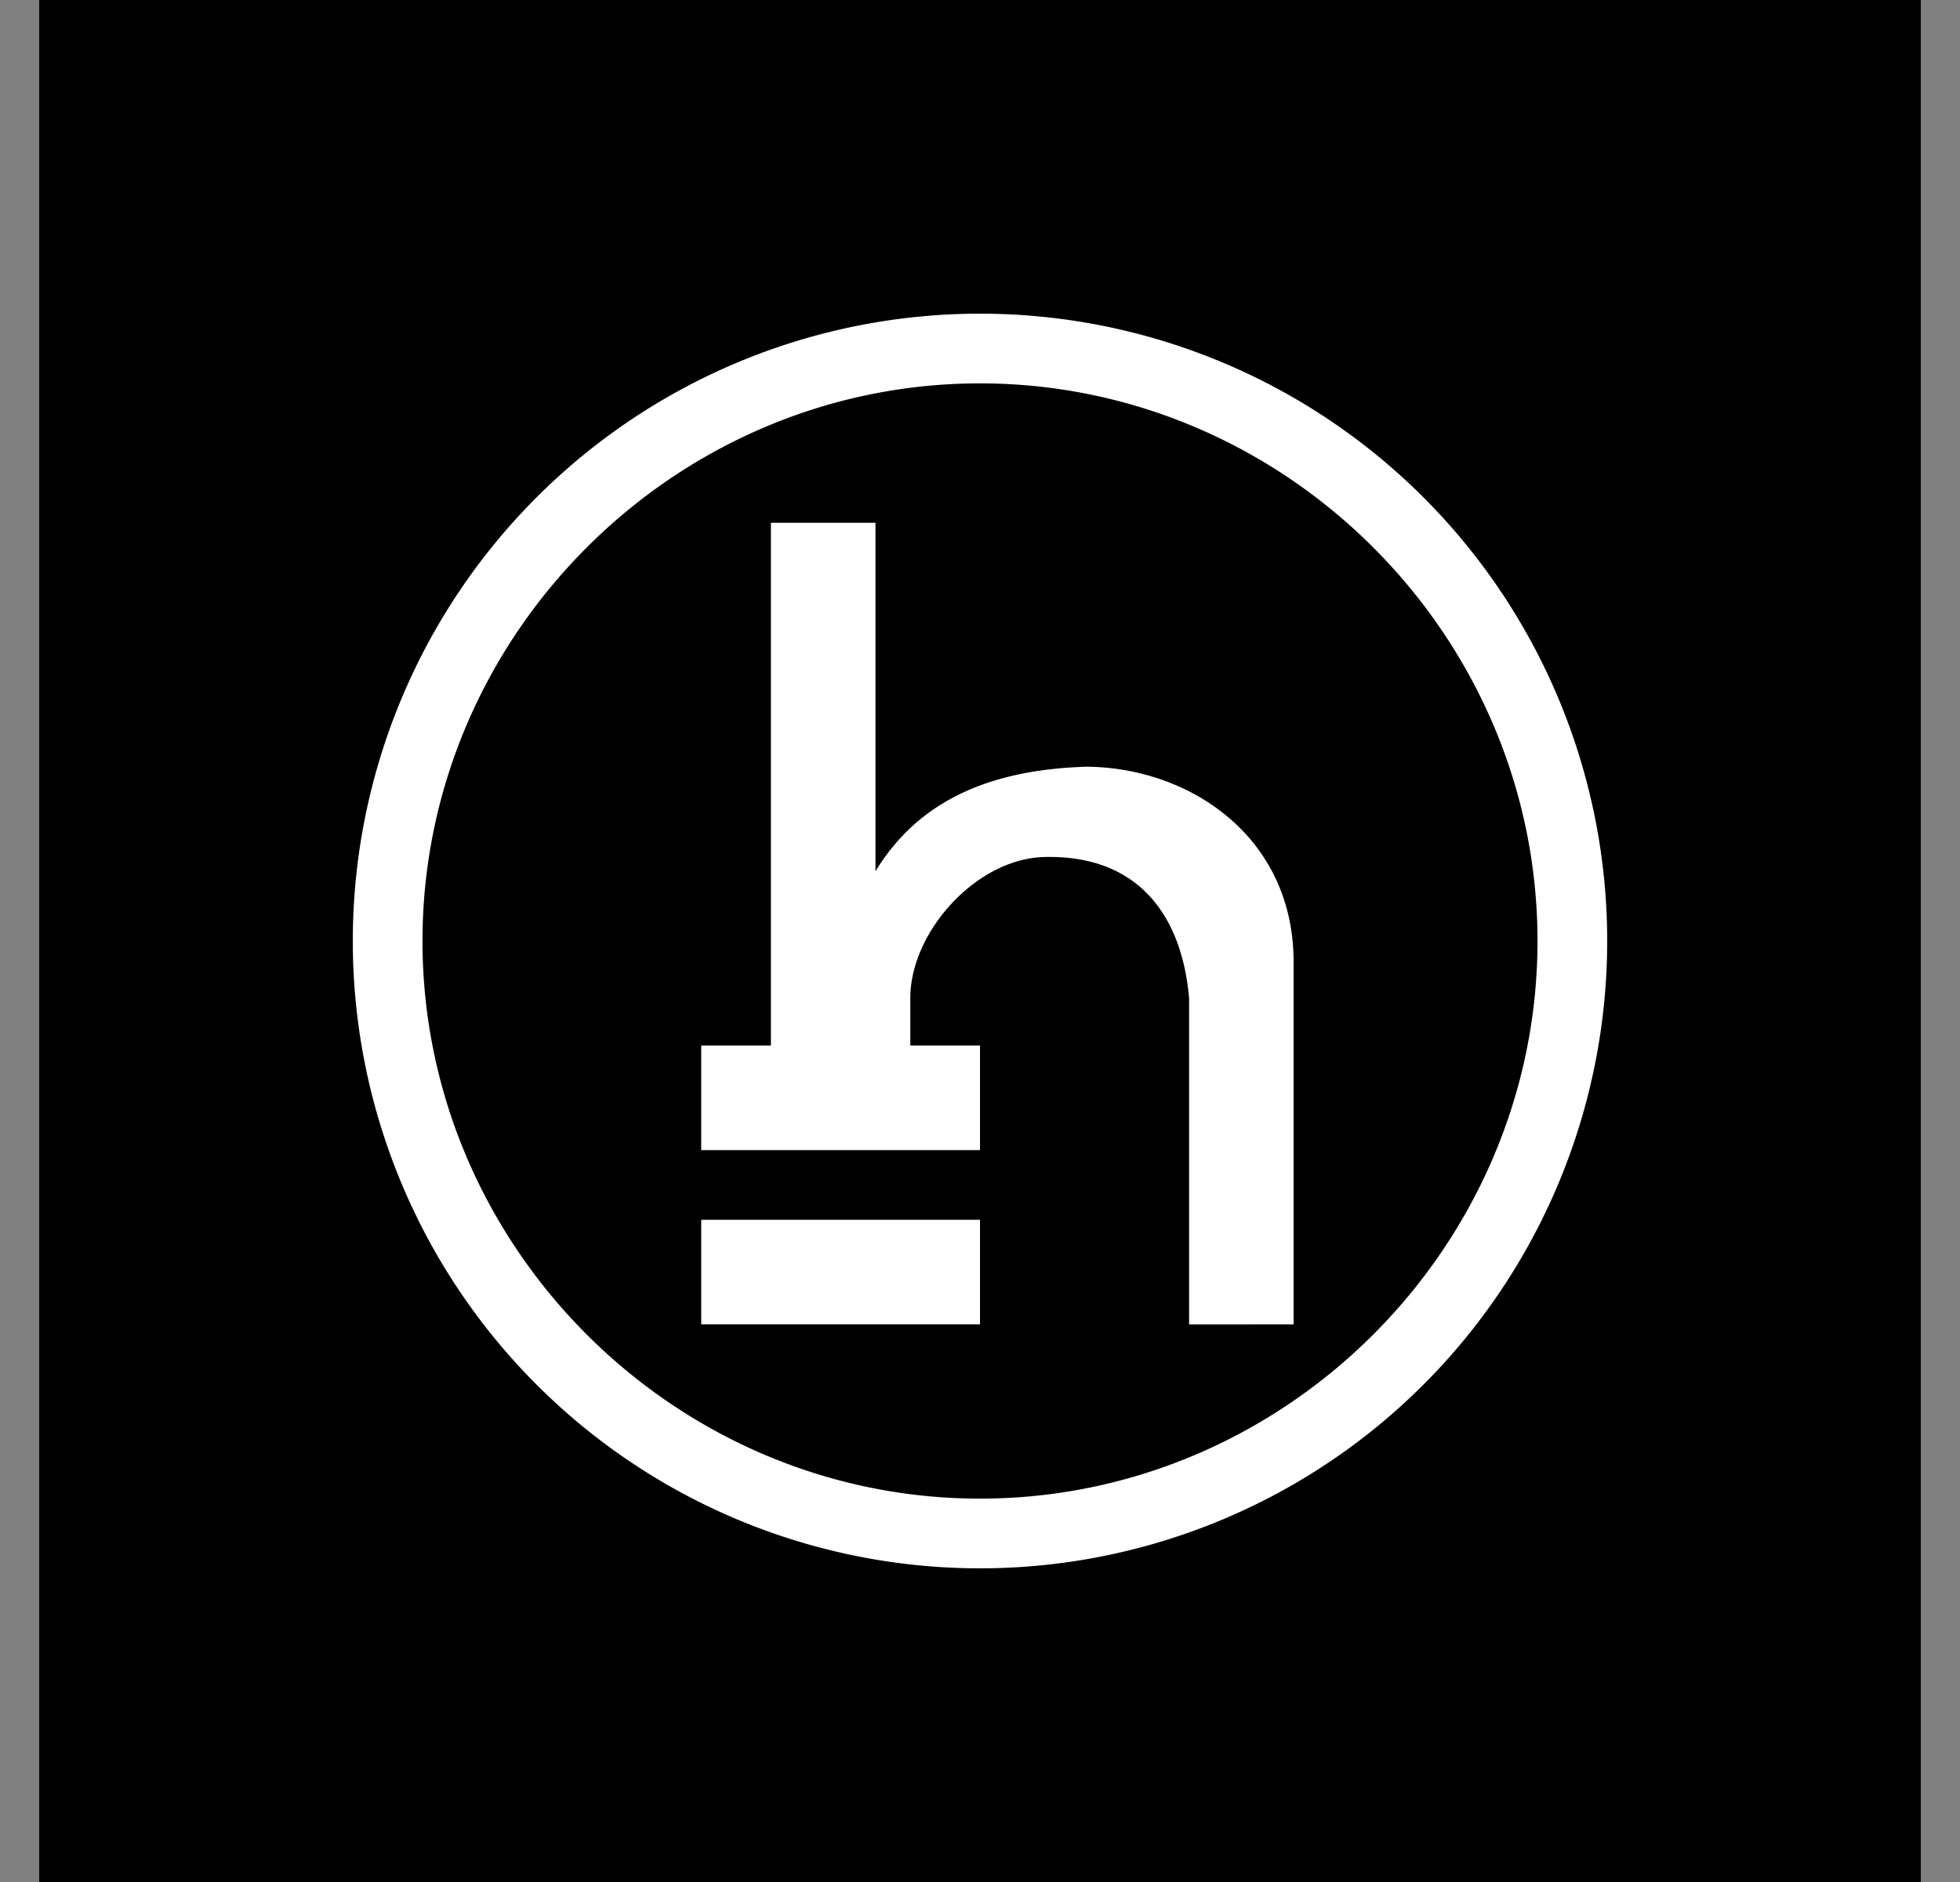 <svg xmlns="http://www.w3.org/2000/svg" width="25" height="24" fill="none" viewBox="0 0 25 24">
    <rect x="0" y="0" width="25" height="24" fill="#808080" stroke="none"/>
    <g clip-path="url(#HTR__a)">
        <path fill="#000" d="M24.5 0H.5v24h24z"/>
        <path fill="#fff" d="M5.389 12c0-3.898 3.213-7.111 7.111-7.111S19.611 8.102 19.611 12s-3.213 7.111-7.111 7.111S5.389 15.898 5.389 12M12.5 4a8 8 0 1 0 0 16 8 8 0 0 0 0-16m1.333 5.778c-1.129.04-2.088.382-2.666 1.333V6.667H9.833v6.666h-.889v1.334H12.5v-1.334h-.889v-.604c0-.844.84-1.778 1.707-1.8 1.178-.031 1.755.72 1.849 1.8v4.16H16.5v-4.622c0-1.6-1.333-2.49-2.667-2.49m-4.889 5.778v1.333H12.5v-1.333z"/>
    </g>
    <defs>
        <clipPath id="HTR__a">
            <path fill="#fff" d="M.5 0h24v24H.5z"/>
        </clipPath>
    </defs>
</svg>
